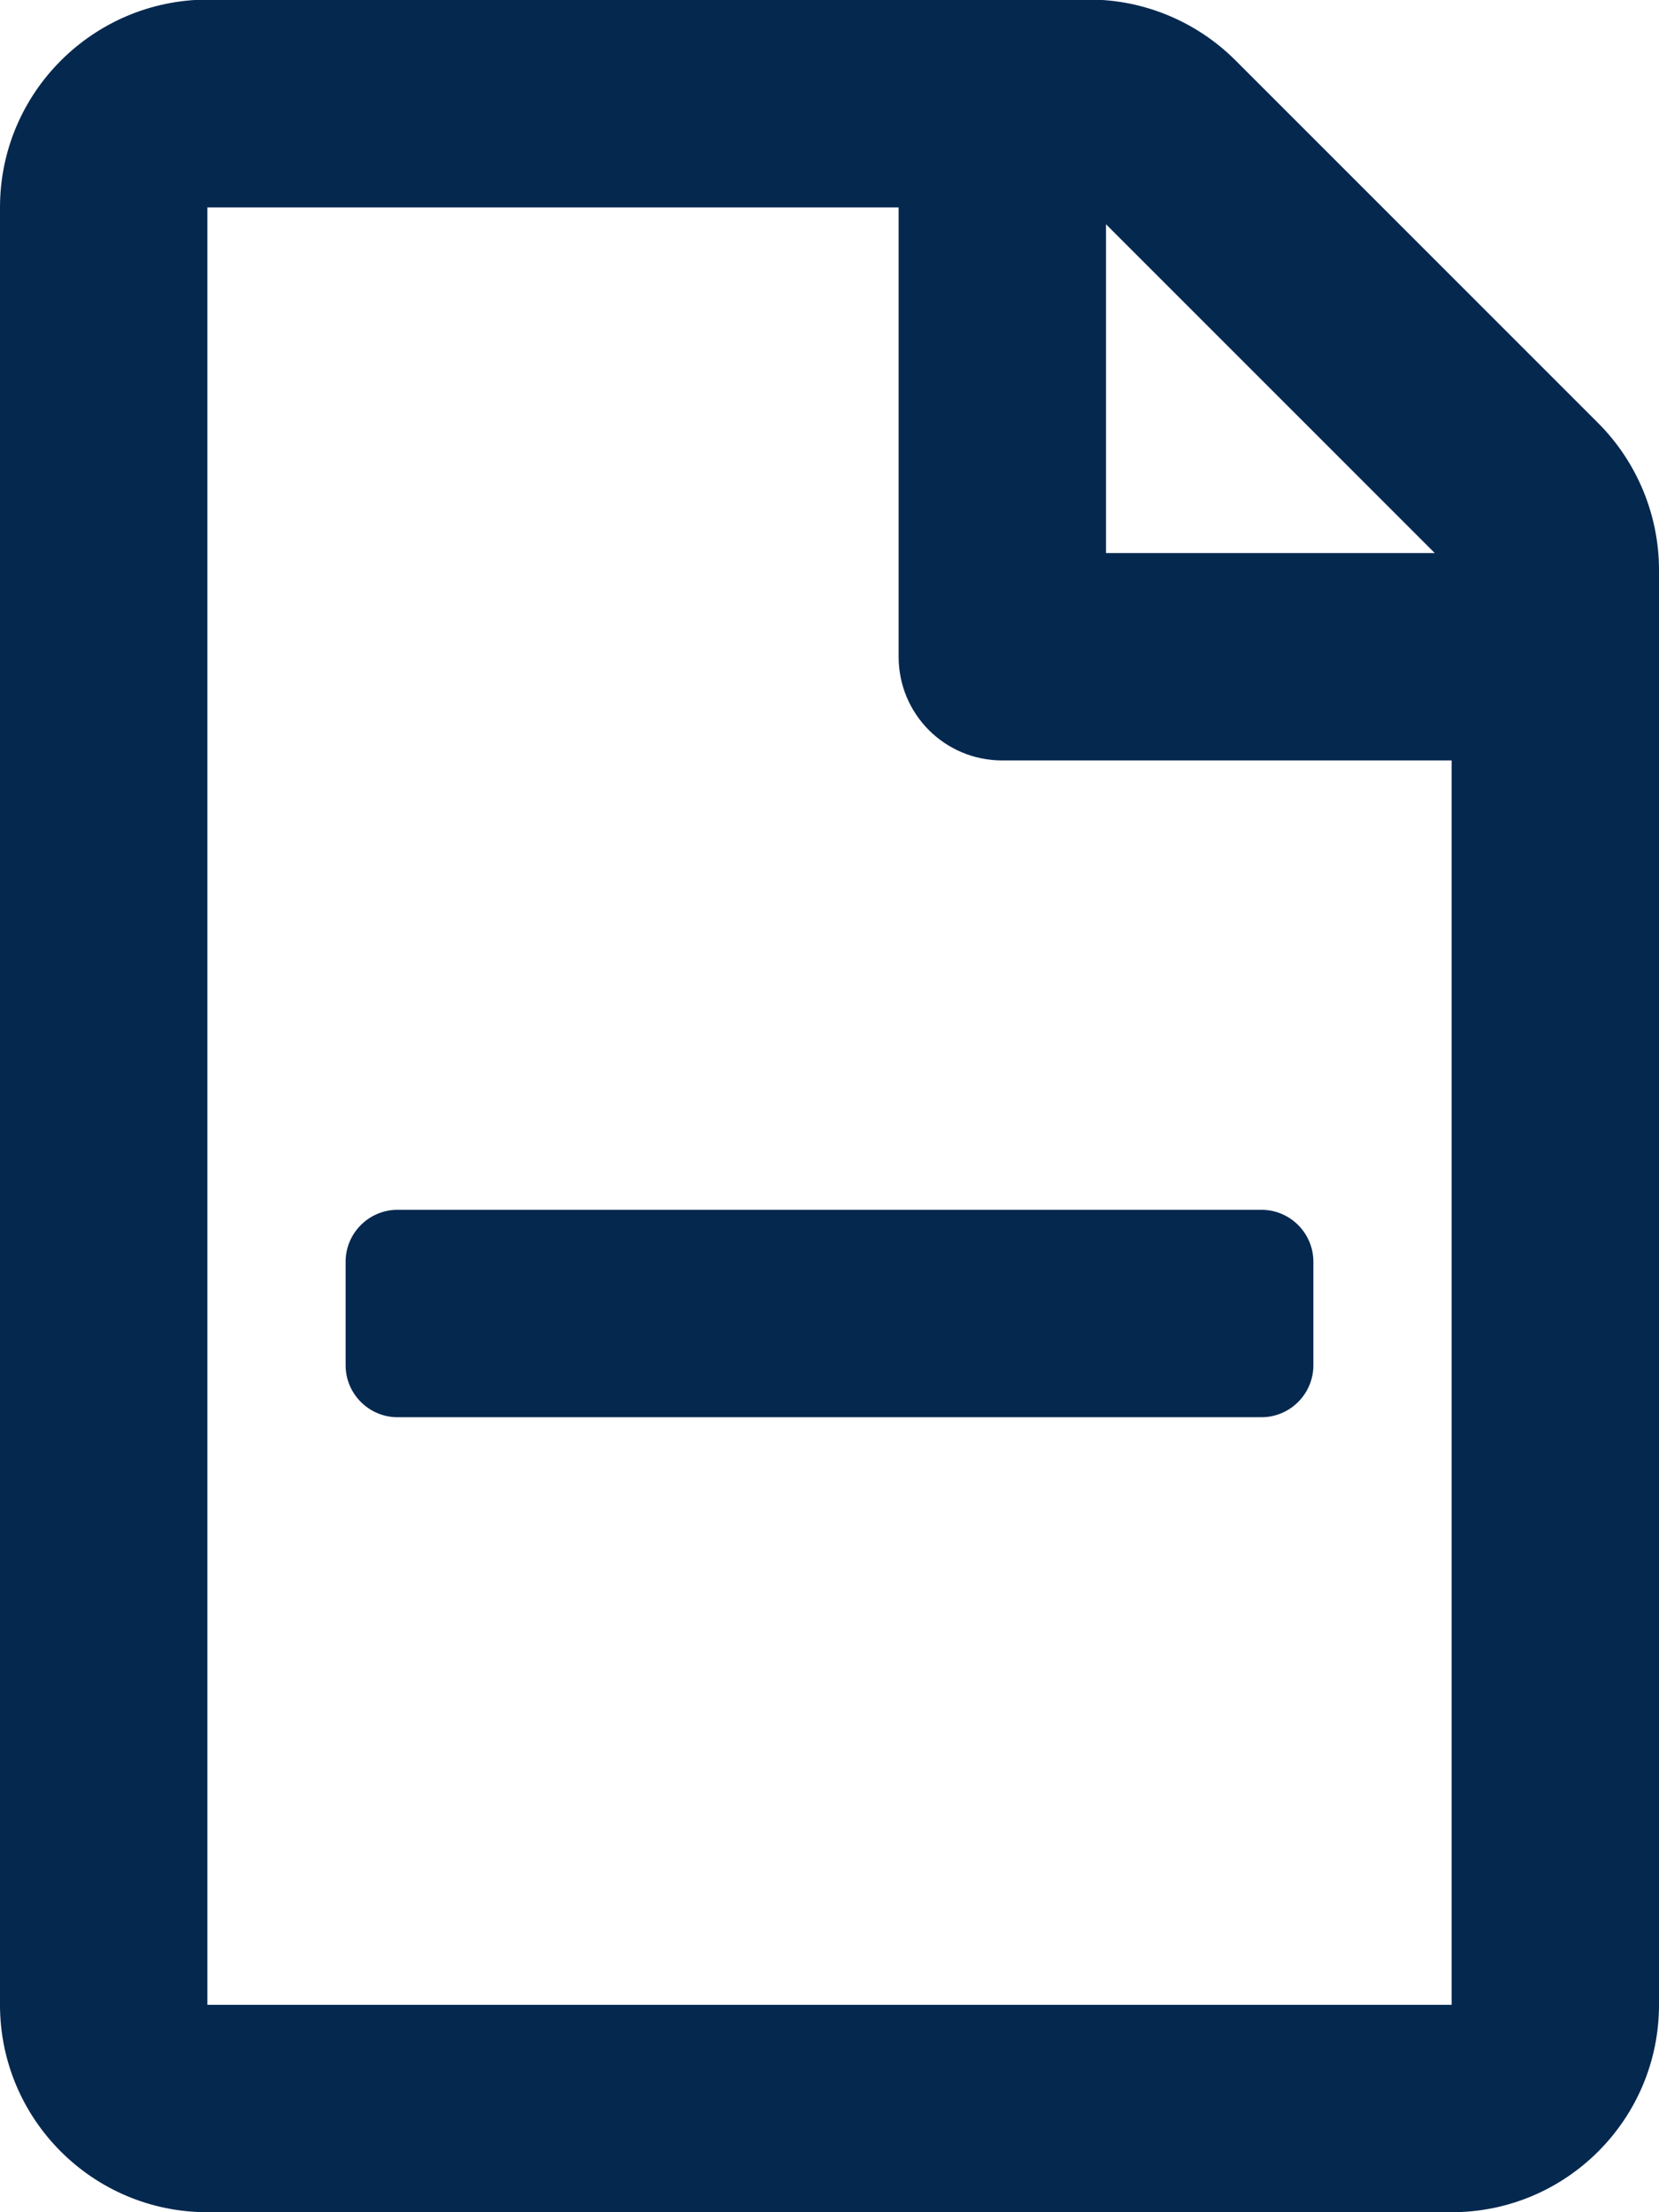 <?xml version="1.0" encoding="utf-8"?>
<!-- Generator: Adobe Illustrator 25.3.1, SVG Export Plug-In . SVG Version: 6.00 Build 0)  -->
<svg version="1.1" id="Layer_1" xmlns="http://www.w3.org/2000/svg" xmlns:xlink="http://www.w3.org/1999/xlink" x="0px" y="0px"
	 viewBox="0 0 384 512" style="enable-background:new 0 0 384 512;" xml:space="preserve">
<style type="text/css">
	.stNo{fill:#05284F;}
</style>
<path class="stNo" d="M369.9,97.9L286,14c-9-9-21.2-14.1-33.9-14.1H48C21.5,0,0,21.5,0,48v416c0,26.5,21.5,48,48,48h288
	c26.5,0,48-21.5,48-48V131.9C384,119.2,378.9,106.9,369.9,97.9z M332.1,128H256V51.9L332.1,128z M48,464V48h160v104
	c0,13.3,10.7,24,24,24h104v288H48z M92,328c-6.6,0-12-5.4-12-12v-24c0-6.6,5.4-12,12-12h200c6.6,0,12,5.4,12,12v24
	c0,6.6-5.4,12-12,12H92z"/>
</svg>
